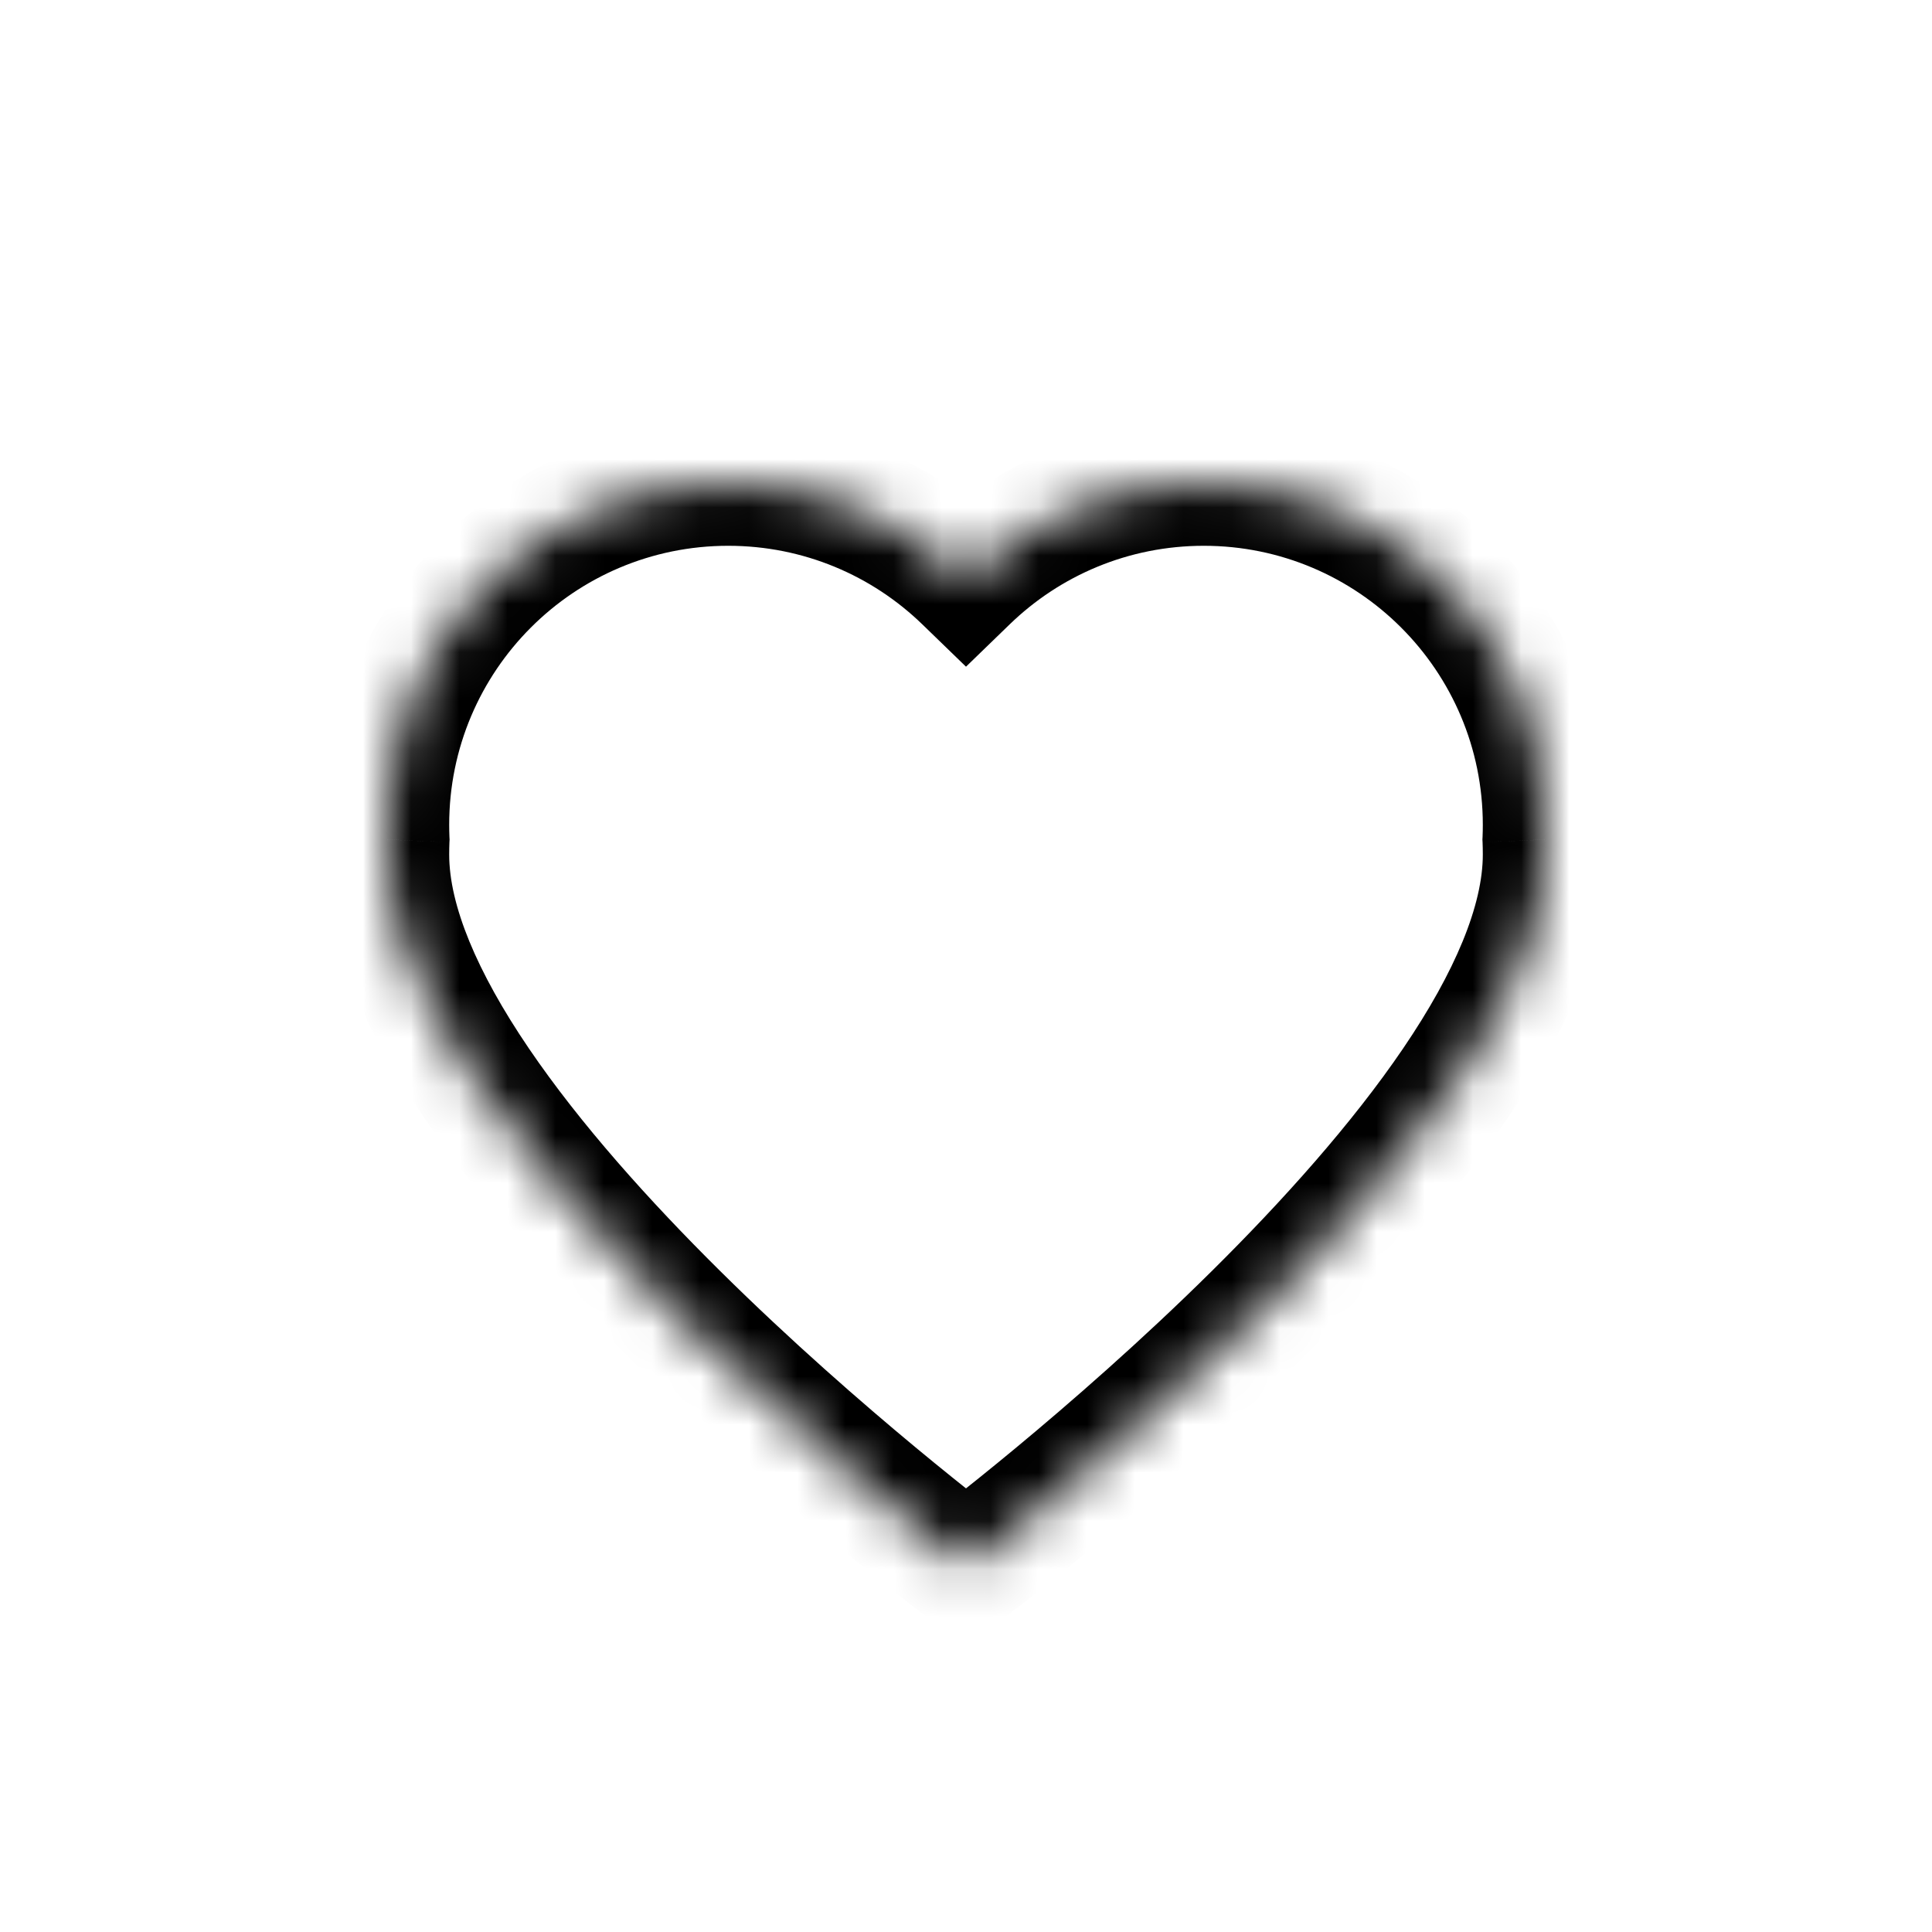 <svg width="40" height="40" viewBox="0 0 40 40" fill="none" xmlns="http://www.w3.org/2000/svg">
<mask id="path-1-inside-1_261_1315" fill="white">
<path fill-rule="evenodd" clip-rule="evenodd" d="M31.994 17.381C31.998 17.28 32 17.179 32 17.077C32 13.168 28.832 10 24.923 10C23.01 10 21.274 10.759 20 11.993C18.726 10.759 16.99 10 15.077 10C11.168 10 8 13.168 8 17.077C8 17.179 8.002 17.28 8.006 17.381C8.002 17.481 8 17.585 8 17.692C8 23.47 20 32.462 20 32.462C20 32.462 32 23.47 32 17.692C32 17.585 31.998 17.481 31.994 17.381Z"/>
</mask>
<path d="M31.994 17.381L30.695 17.326L30.692 17.382L30.695 17.437L31.994 17.381ZM20 11.993L19.096 12.927L20 13.803L20.904 12.927L20 11.993ZM8.006 17.381L9.305 17.437L9.308 17.382L9.305 17.326L8.006 17.381ZM20 32.462L19.221 33.502L20 34.086L20.779 33.502L20 32.462ZM33.292 17.436C33.297 17.317 33.3 17.197 33.3 17.077H30.7C30.7 17.161 30.698 17.244 30.695 17.326L33.292 17.436ZM33.3 17.077C33.3 12.45 29.549 8.7 24.923 8.7V11.3C28.114 11.3 30.7 13.886 30.7 17.077H33.3ZM24.923 8.7C22.659 8.7 20.602 9.6 19.096 11.059L20.904 12.927C21.945 11.918 23.361 11.3 24.923 11.3V8.7ZM20.904 11.059C19.398 9.6 17.341 8.7 15.077 8.7V11.3C16.639 11.3 18.055 11.918 19.096 12.927L20.904 11.059ZM15.077 8.7C10.45 8.7 6.7 12.45 6.7 17.077H9.3C9.3 13.886 11.886 11.3 15.077 11.3V8.7ZM6.7 17.077C6.7 17.197 6.703 17.317 6.708 17.436L9.305 17.326C9.302 17.244 9.3 17.161 9.3 17.077H6.7ZM9.3 17.692C9.3 17.602 9.302 17.517 9.305 17.437L6.708 17.326C6.702 17.445 6.7 17.567 6.7 17.692H9.3ZM20 32.462C20.779 31.421 20.78 31.421 20.78 31.421C20.78 31.421 20.78 31.421 20.78 31.421C20.779 31.421 20.779 31.421 20.779 31.421C20.778 31.42 20.776 31.418 20.773 31.417C20.768 31.413 20.761 31.407 20.75 31.399C20.729 31.383 20.697 31.359 20.655 31.327C20.571 31.262 20.446 31.166 20.286 31.041C19.966 30.79 19.507 30.424 18.955 29.966C17.849 29.048 16.38 27.77 14.915 26.32C13.444 24.864 12.009 23.265 10.95 21.707C9.865 20.11 9.3 18.735 9.3 17.692H6.7C6.7 19.538 7.635 21.454 8.8 23.168C9.991 24.921 11.556 26.653 13.085 28.167C14.62 29.687 16.151 31.018 17.295 31.967C17.868 32.442 18.346 32.824 18.683 33.087C18.851 33.219 18.983 33.321 19.075 33.392C19.121 33.427 19.156 33.454 19.181 33.472C19.193 33.481 19.203 33.489 19.209 33.493C19.212 33.496 19.215 33.498 19.217 33.499C19.218 33.5 19.219 33.501 19.219 33.501C19.22 33.501 19.22 33.502 19.22 33.502C19.22 33.502 19.221 33.502 20 32.462ZM30.7 17.692C30.7 18.735 30.135 20.11 29.05 21.707C27.991 23.265 26.556 24.864 25.085 26.32C23.62 27.77 22.151 29.048 21.045 29.966C20.493 30.424 20.034 30.79 19.714 31.041C19.554 31.166 19.429 31.262 19.345 31.327C19.303 31.359 19.271 31.383 19.25 31.399C19.239 31.407 19.232 31.413 19.227 31.417C19.224 31.418 19.222 31.42 19.221 31.421C19.221 31.421 19.221 31.421 19.22 31.421C19.22 31.421 19.22 31.421 19.22 31.421C19.22 31.421 19.221 31.421 20 32.462C20.779 33.502 20.78 33.502 20.78 33.502C20.78 33.502 20.78 33.501 20.781 33.501C20.781 33.501 20.782 33.5 20.783 33.499C20.785 33.498 20.788 33.496 20.791 33.493C20.797 33.489 20.807 33.481 20.819 33.472C20.844 33.454 20.879 33.427 20.925 33.392C21.017 33.321 21.149 33.219 21.317 33.087C21.654 32.824 22.132 32.442 22.705 31.967C23.849 31.018 25.38 29.687 26.915 28.167C28.444 26.653 30.009 24.921 31.2 23.168C32.365 21.454 33.3 19.538 33.3 17.692H30.7ZM30.695 17.437C30.698 17.517 30.7 17.602 30.7 17.692H33.3C33.3 17.567 33.297 17.445 33.292 17.326L30.695 17.437Z" fill="black" mask="url(#path-1-inside-1_261_1315)"/>
</svg>

